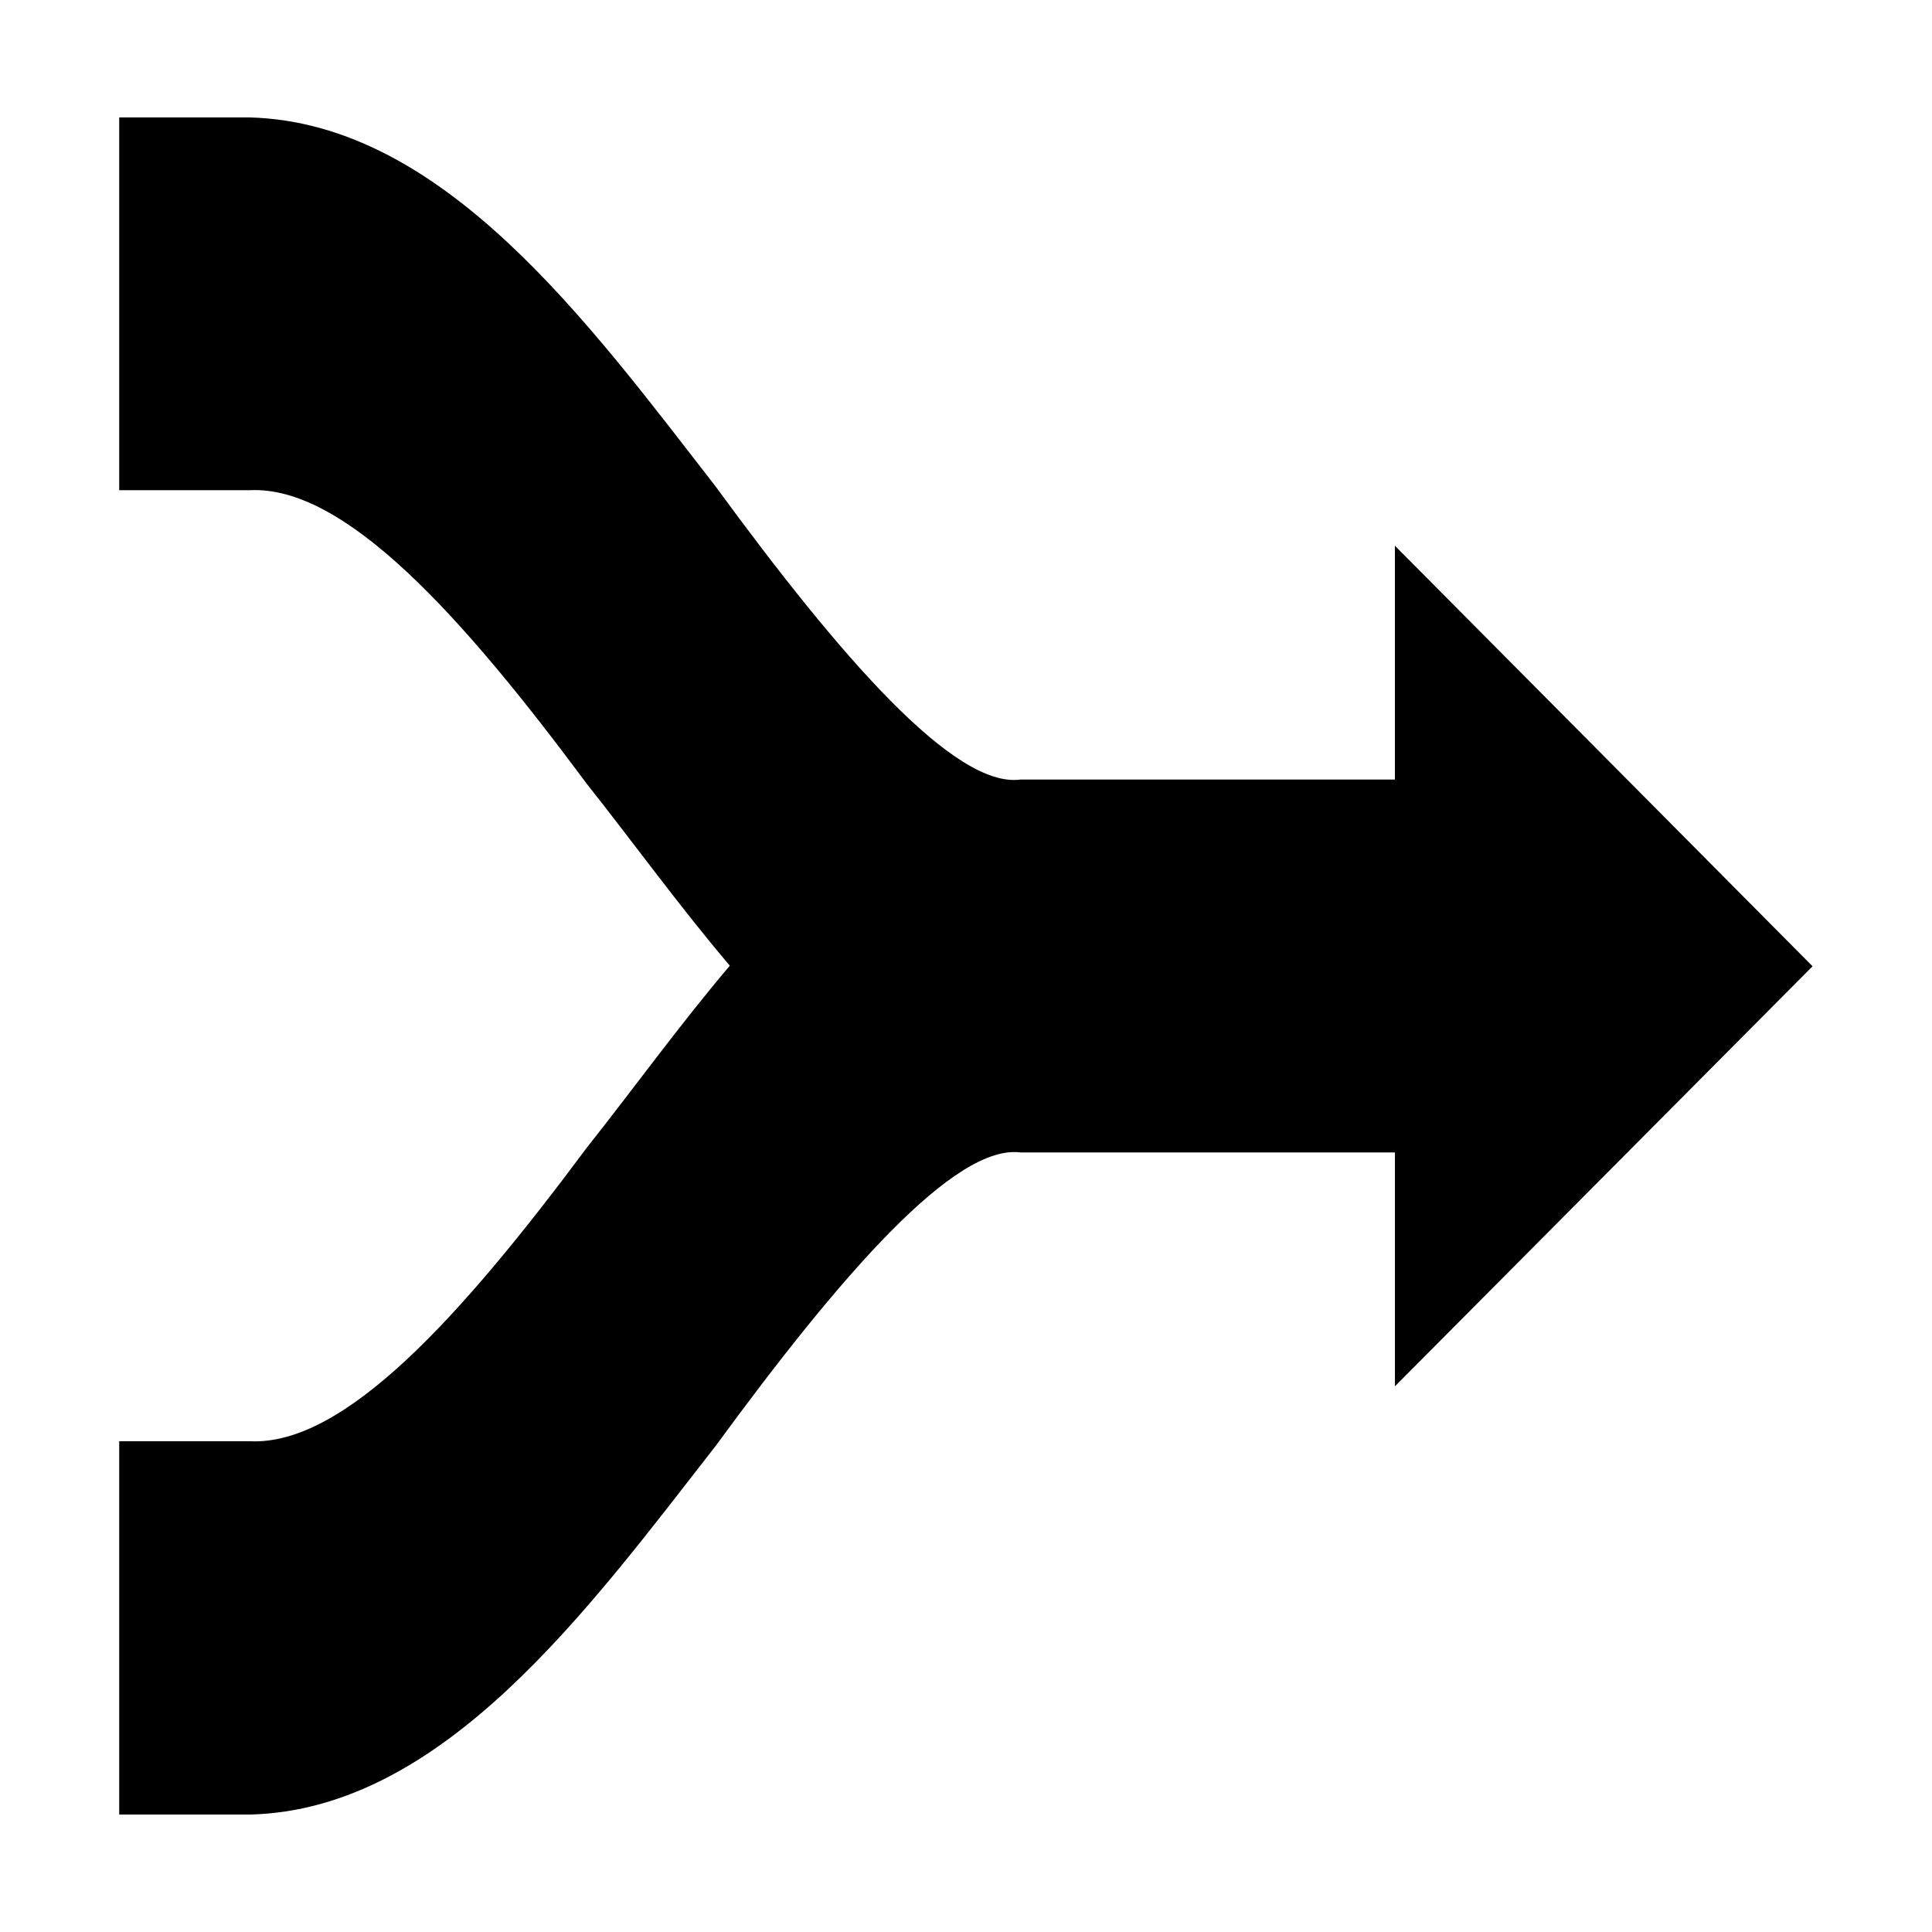 <svg xmlns="http://www.w3.org/2000/svg" width='100%' height='100%' viewBox='-5 -5 85 85 ' preserveAspectRatio='none'>
 <g>
  <path d="m65.554,28.256l-9.184,-9.246l0,10.288l-16.482,0c-2.886,0.376 -7.869,-5.33 -13.409,-12.902c-5.579,-7.182 -11.955,-15.995 -20.491,-16.23l-5.743,0l0,16.401l5.743,0c4.181,-0.212 9.336,5.518 14.825,12.913c2.046,2.583 4.109,5.433 6.296,8.006c-2.187,2.576 -4.248,5.429 -6.296,8.013c-5.489,7.374 -10.644,13.118 -14.819,12.909l-5.749,0l0,16.425l5.746,0c8.519,-0.208 14.897,-9.045 20.494,-16.217c5.541,-7.572 10.521,-13.282 13.409,-12.913l16.477,0l0,10.288l9.184,-9.236l9.19,-9.243l-9.19,-9.256l-0,0z" />
 </g>
</svg>